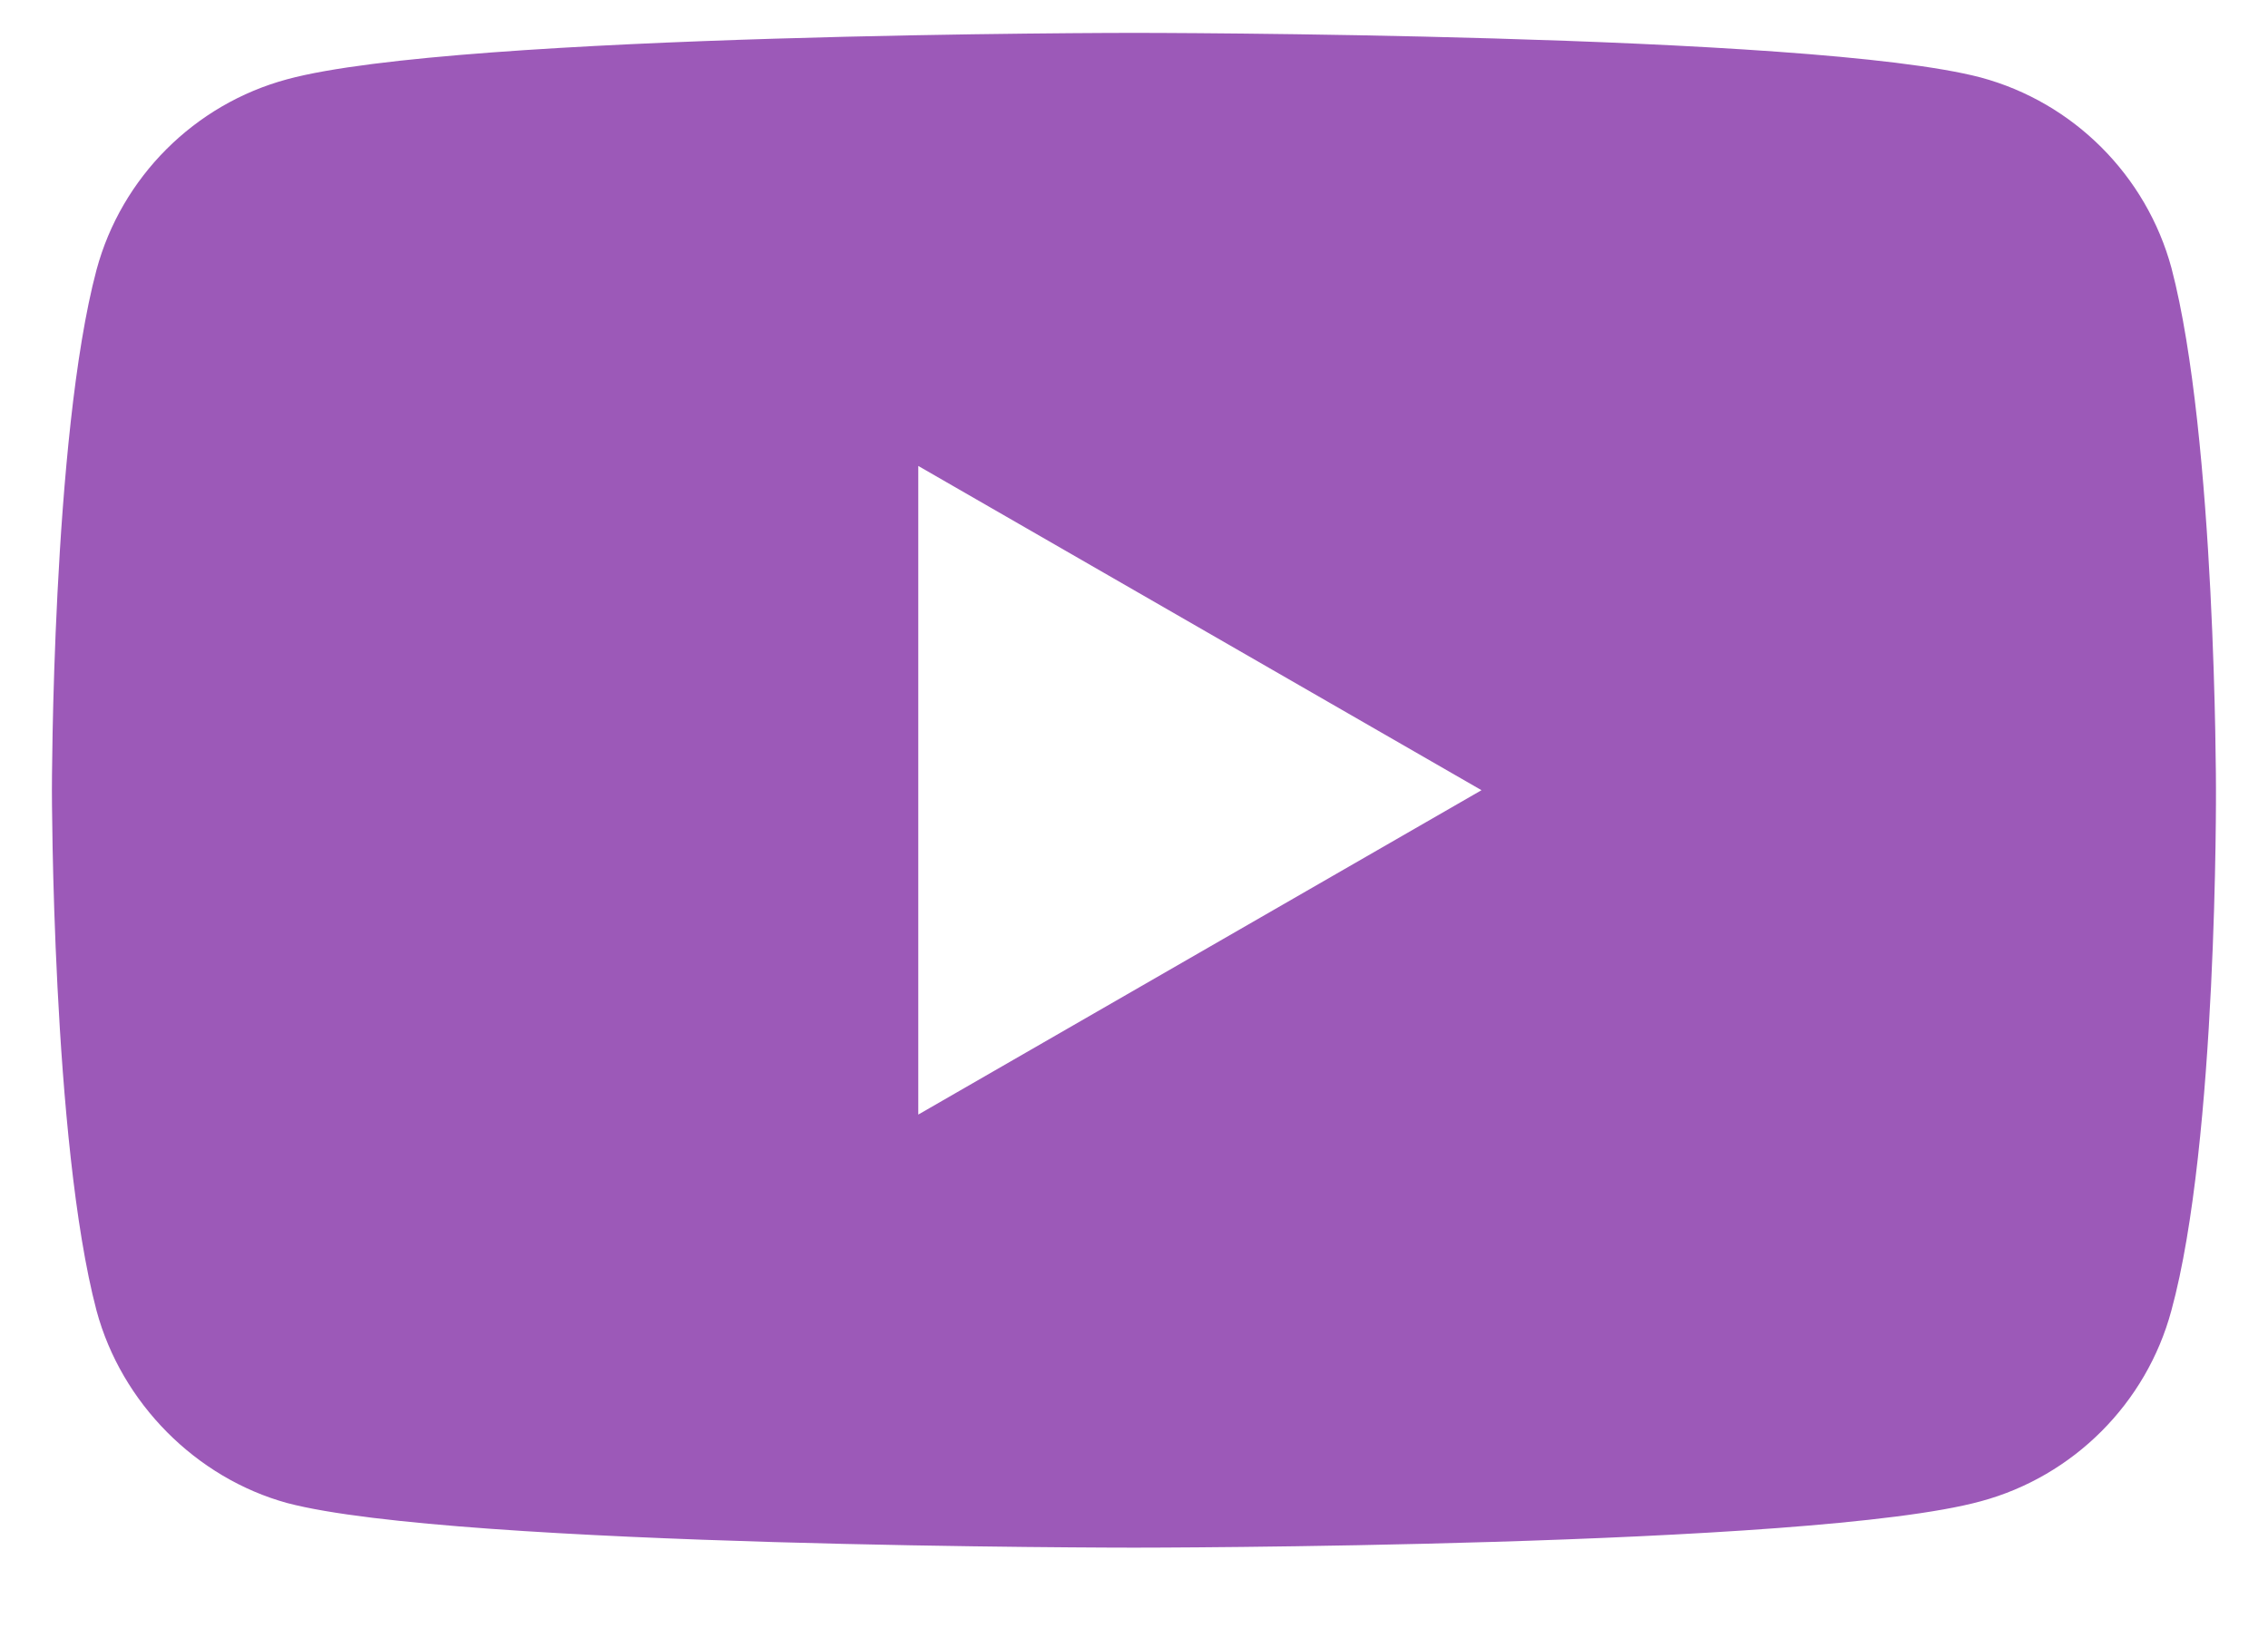 <svg width="18" height="13" viewBox="0 0 18 13" fill="none" xmlns="http://www.w3.org/2000/svg">
<path d="M17.233 10.404C17.035 11.14 16.455 11.72 15.72 11.918C14.376 12.286 9 12.286 9 12.286C9 12.286 3.624 12.286 2.28 11.932C1.558 11.734 0.964 11.14 0.766 10.404C0.412 9.061 0.412 6.273 0.412 6.273C0.412 6.273 0.412 3.472 0.766 2.142C0.964 1.407 1.544 0.827 2.28 0.629C3.638 0.261 9 0.261 9 0.261C9 0.261 14.376 0.261 15.72 0.615C16.456 0.813 17.035 1.393 17.234 2.128C17.587 3.472 17.587 6.259 17.587 6.259C17.587 6.259 17.601 9.061 17.233 10.404ZM7.288 3.699V8.848L11.758 6.273L7.288 3.699Z" fill="#9C59B8"/>
</svg>
